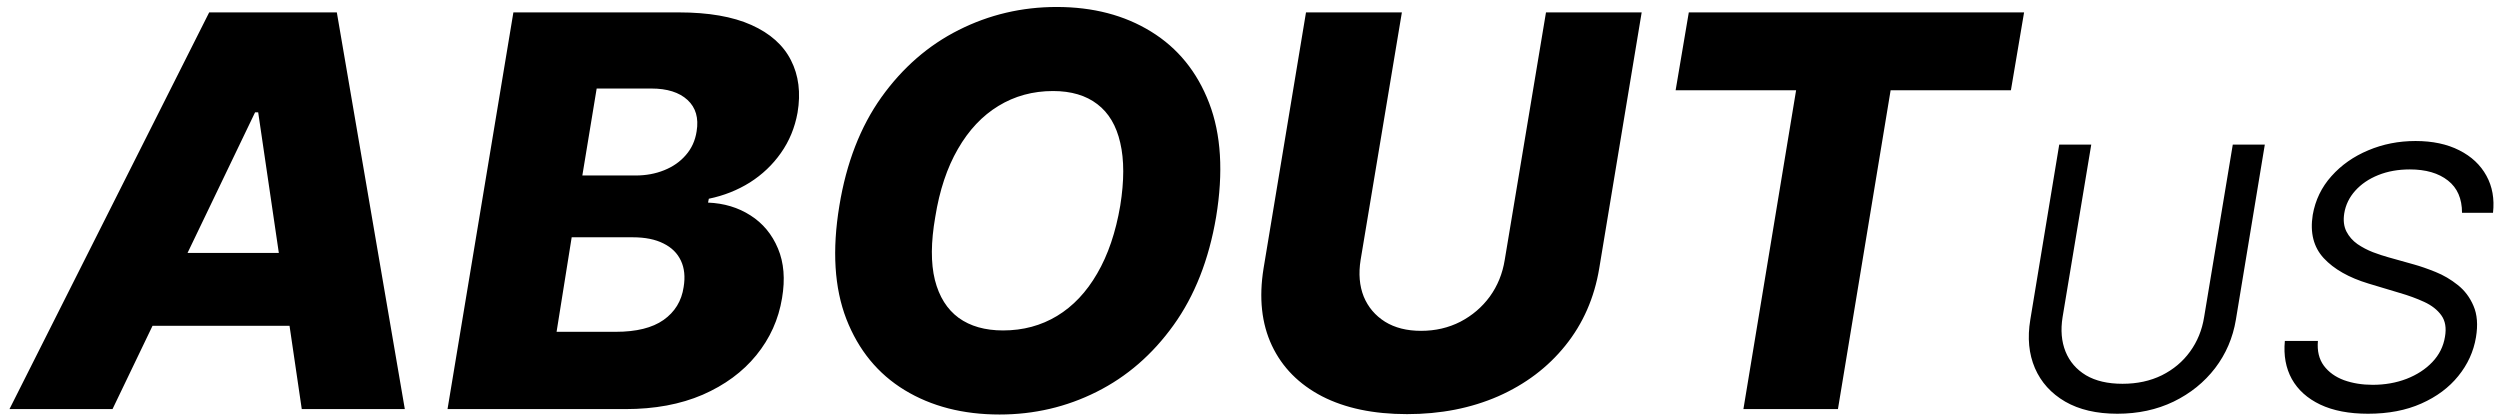 <svg width="220" height="37" viewBox="0 0 220 37" fill="none" xmlns="http://www.w3.org/2000/svg">
<path d="M9.902 36H0.834L18.408 1.091H29.641L35.624 36H26.555L22.72 9.886H22.447L9.902 36ZM10.993 22.261H29.947L28.857 28.671H9.902L10.993 22.261ZM39.382 36L45.178 1.091H59.734C62.348 1.091 64.479 1.46 66.126 2.199C67.774 2.938 68.933 3.972 69.604 5.301C70.285 6.631 70.479 8.17 70.183 9.92C69.945 11.239 69.456 12.421 68.717 13.466C67.99 14.5 67.081 15.364 65.99 16.057C64.899 16.739 63.695 17.216 62.376 17.489L62.308 17.829C63.717 17.886 64.962 18.261 66.041 18.954C67.132 19.648 67.939 20.619 68.462 21.869C68.984 23.108 69.104 24.562 68.82 26.233C68.513 28.108 67.757 29.784 66.553 31.261C65.359 32.727 63.785 33.886 61.831 34.739C59.876 35.58 57.615 36 55.047 36H39.382ZM48.979 29.199H54.195C56.001 29.199 57.399 28.852 58.388 28.159C59.388 27.454 59.979 26.489 60.16 25.261C60.308 24.364 60.229 23.591 59.922 22.943C59.615 22.284 59.104 21.778 58.388 21.426C57.672 21.062 56.769 20.881 55.678 20.881H50.308L48.979 29.199ZM51.246 15.443H55.933C56.842 15.443 57.678 15.29 58.439 14.983C59.212 14.676 59.848 14.233 60.348 13.653C60.859 13.074 61.178 12.375 61.303 11.557C61.496 10.386 61.229 9.466 60.501 8.795C59.774 8.125 58.712 7.79 57.314 7.79H52.507L51.246 15.443ZM107.018 19.091C106.382 22.852 105.132 26.028 103.268 28.619C101.416 31.199 99.16 33.153 96.501 34.483C93.854 35.812 91.007 36.477 87.962 36.477C84.746 36.477 81.962 35.761 79.609 34.33C77.257 32.898 75.547 30.812 74.479 28.074C73.422 25.335 73.217 22.011 73.865 18.102C74.479 14.341 75.712 11.159 77.564 8.557C79.428 5.955 81.695 3.983 84.365 2.642C87.047 1.29 89.922 0.614 92.99 0.614C96.183 0.614 98.95 1.335 101.291 2.778C103.643 4.222 105.348 6.318 106.405 9.068C107.462 11.818 107.666 15.159 107.018 19.091ZM98.581 18.102C98.933 15.909 98.933 14.062 98.581 12.562C98.24 11.062 97.57 9.932 96.57 9.17C95.57 8.398 94.269 8.011 92.666 8.011C90.894 8.011 89.291 8.449 87.859 9.324C86.439 10.188 85.251 11.449 84.297 13.108C83.342 14.756 82.678 16.75 82.303 19.091C81.916 21.307 81.905 23.153 82.269 24.631C82.644 26.108 83.342 27.222 84.365 27.972C85.388 28.71 86.689 29.079 88.269 29.079C90.03 29.079 91.615 28.653 93.024 27.801C94.433 26.949 95.609 25.704 96.553 24.068C97.507 22.432 98.183 20.443 98.581 18.102ZM136.047 1.091H144.467L140.734 23.608C140.303 26.21 139.308 28.477 137.751 30.409C136.206 32.33 134.234 33.818 131.837 34.875C129.439 35.92 126.768 36.443 123.825 36.443C120.871 36.443 118.376 35.92 116.342 34.875C114.308 33.818 112.837 32.33 111.928 30.409C111.018 28.477 110.774 26.21 111.195 23.608L114.928 1.091H123.365L119.734 22.875C119.541 24.079 119.632 25.153 120.007 26.097C120.393 27.028 121.018 27.767 121.882 28.312C122.746 28.847 123.803 29.114 125.053 29.114C126.314 29.114 127.467 28.847 128.513 28.312C129.558 27.767 130.422 27.028 131.104 26.097C131.786 25.153 132.223 24.079 132.416 22.875L136.047 1.091ZM147.455 7.943L148.614 1.091H178.119L176.96 7.943H166.375L161.739 36H153.42L158.057 7.943H147.455ZM196.484 12.727H199.303L196.757 28.136C196.492 29.727 195.882 31.148 194.928 32.398C193.973 33.64 192.757 34.621 191.28 35.341C189.803 36.053 188.151 36.409 186.325 36.409C184.5 36.409 182.969 36.053 181.734 35.341C180.5 34.621 179.613 33.64 179.075 32.398C178.537 31.148 178.401 29.727 178.666 28.136L181.212 12.727H184.03L181.507 27.909C181.325 29.046 181.412 30.057 181.768 30.943C182.125 31.822 182.723 32.515 183.564 33.023C184.412 33.523 185.484 33.773 186.78 33.773C188.075 33.773 189.231 33.523 190.246 33.023C191.261 32.515 192.087 31.822 192.723 30.943C193.367 30.057 193.78 29.046 193.962 27.909L196.484 12.727ZM216.658 18.727C216.658 17.477 216.245 16.53 215.419 15.886C214.593 15.235 213.476 14.909 212.067 14.909C211.036 14.909 210.108 15.076 209.283 15.409C208.457 15.742 207.783 16.201 207.26 16.784C206.737 17.367 206.415 18.03 206.294 18.773C206.196 19.394 206.26 19.928 206.487 20.375C206.714 20.814 207.036 21.182 207.453 21.477C207.877 21.765 208.332 22.004 208.817 22.193C209.302 22.375 209.749 22.523 210.158 22.636L212.43 23.273C212.999 23.432 213.631 23.651 214.328 23.932C215.025 24.212 215.677 24.595 216.283 25.079C216.889 25.557 217.351 26.171 217.669 26.921C217.995 27.671 218.067 28.591 217.885 29.682C217.673 30.939 217.154 32.076 216.328 33.091C215.51 34.106 214.427 34.913 213.078 35.511C211.737 36.11 210.173 36.409 208.385 36.409C206.718 36.409 205.317 36.14 204.18 35.602C203.052 35.064 202.218 34.314 201.68 33.352C201.15 32.39 200.946 31.273 201.067 30H203.976C203.9 30.879 204.074 31.606 204.499 32.182C204.923 32.75 205.514 33.174 206.271 33.455C207.029 33.727 207.87 33.864 208.794 33.864C209.87 33.864 210.862 33.689 211.771 33.341C212.688 32.985 213.446 32.492 214.044 31.864C214.65 31.227 215.021 30.485 215.158 29.636C215.294 28.864 215.188 28.235 214.839 27.75C214.491 27.265 213.987 26.871 213.328 26.568C212.669 26.265 211.946 26 211.158 25.773L208.43 24.954C206.703 24.432 205.389 23.686 204.487 22.716C203.593 21.746 203.271 20.477 203.521 18.909C203.749 17.606 204.298 16.47 205.169 15.5C206.04 14.523 207.12 13.765 208.408 13.227C209.696 12.682 211.082 12.409 212.567 12.409C214.067 12.409 215.351 12.682 216.419 13.227C217.487 13.765 218.283 14.511 218.805 15.466C219.328 16.413 219.521 17.5 219.385 18.727H216.658Z" fill="black"/>
</svg>
